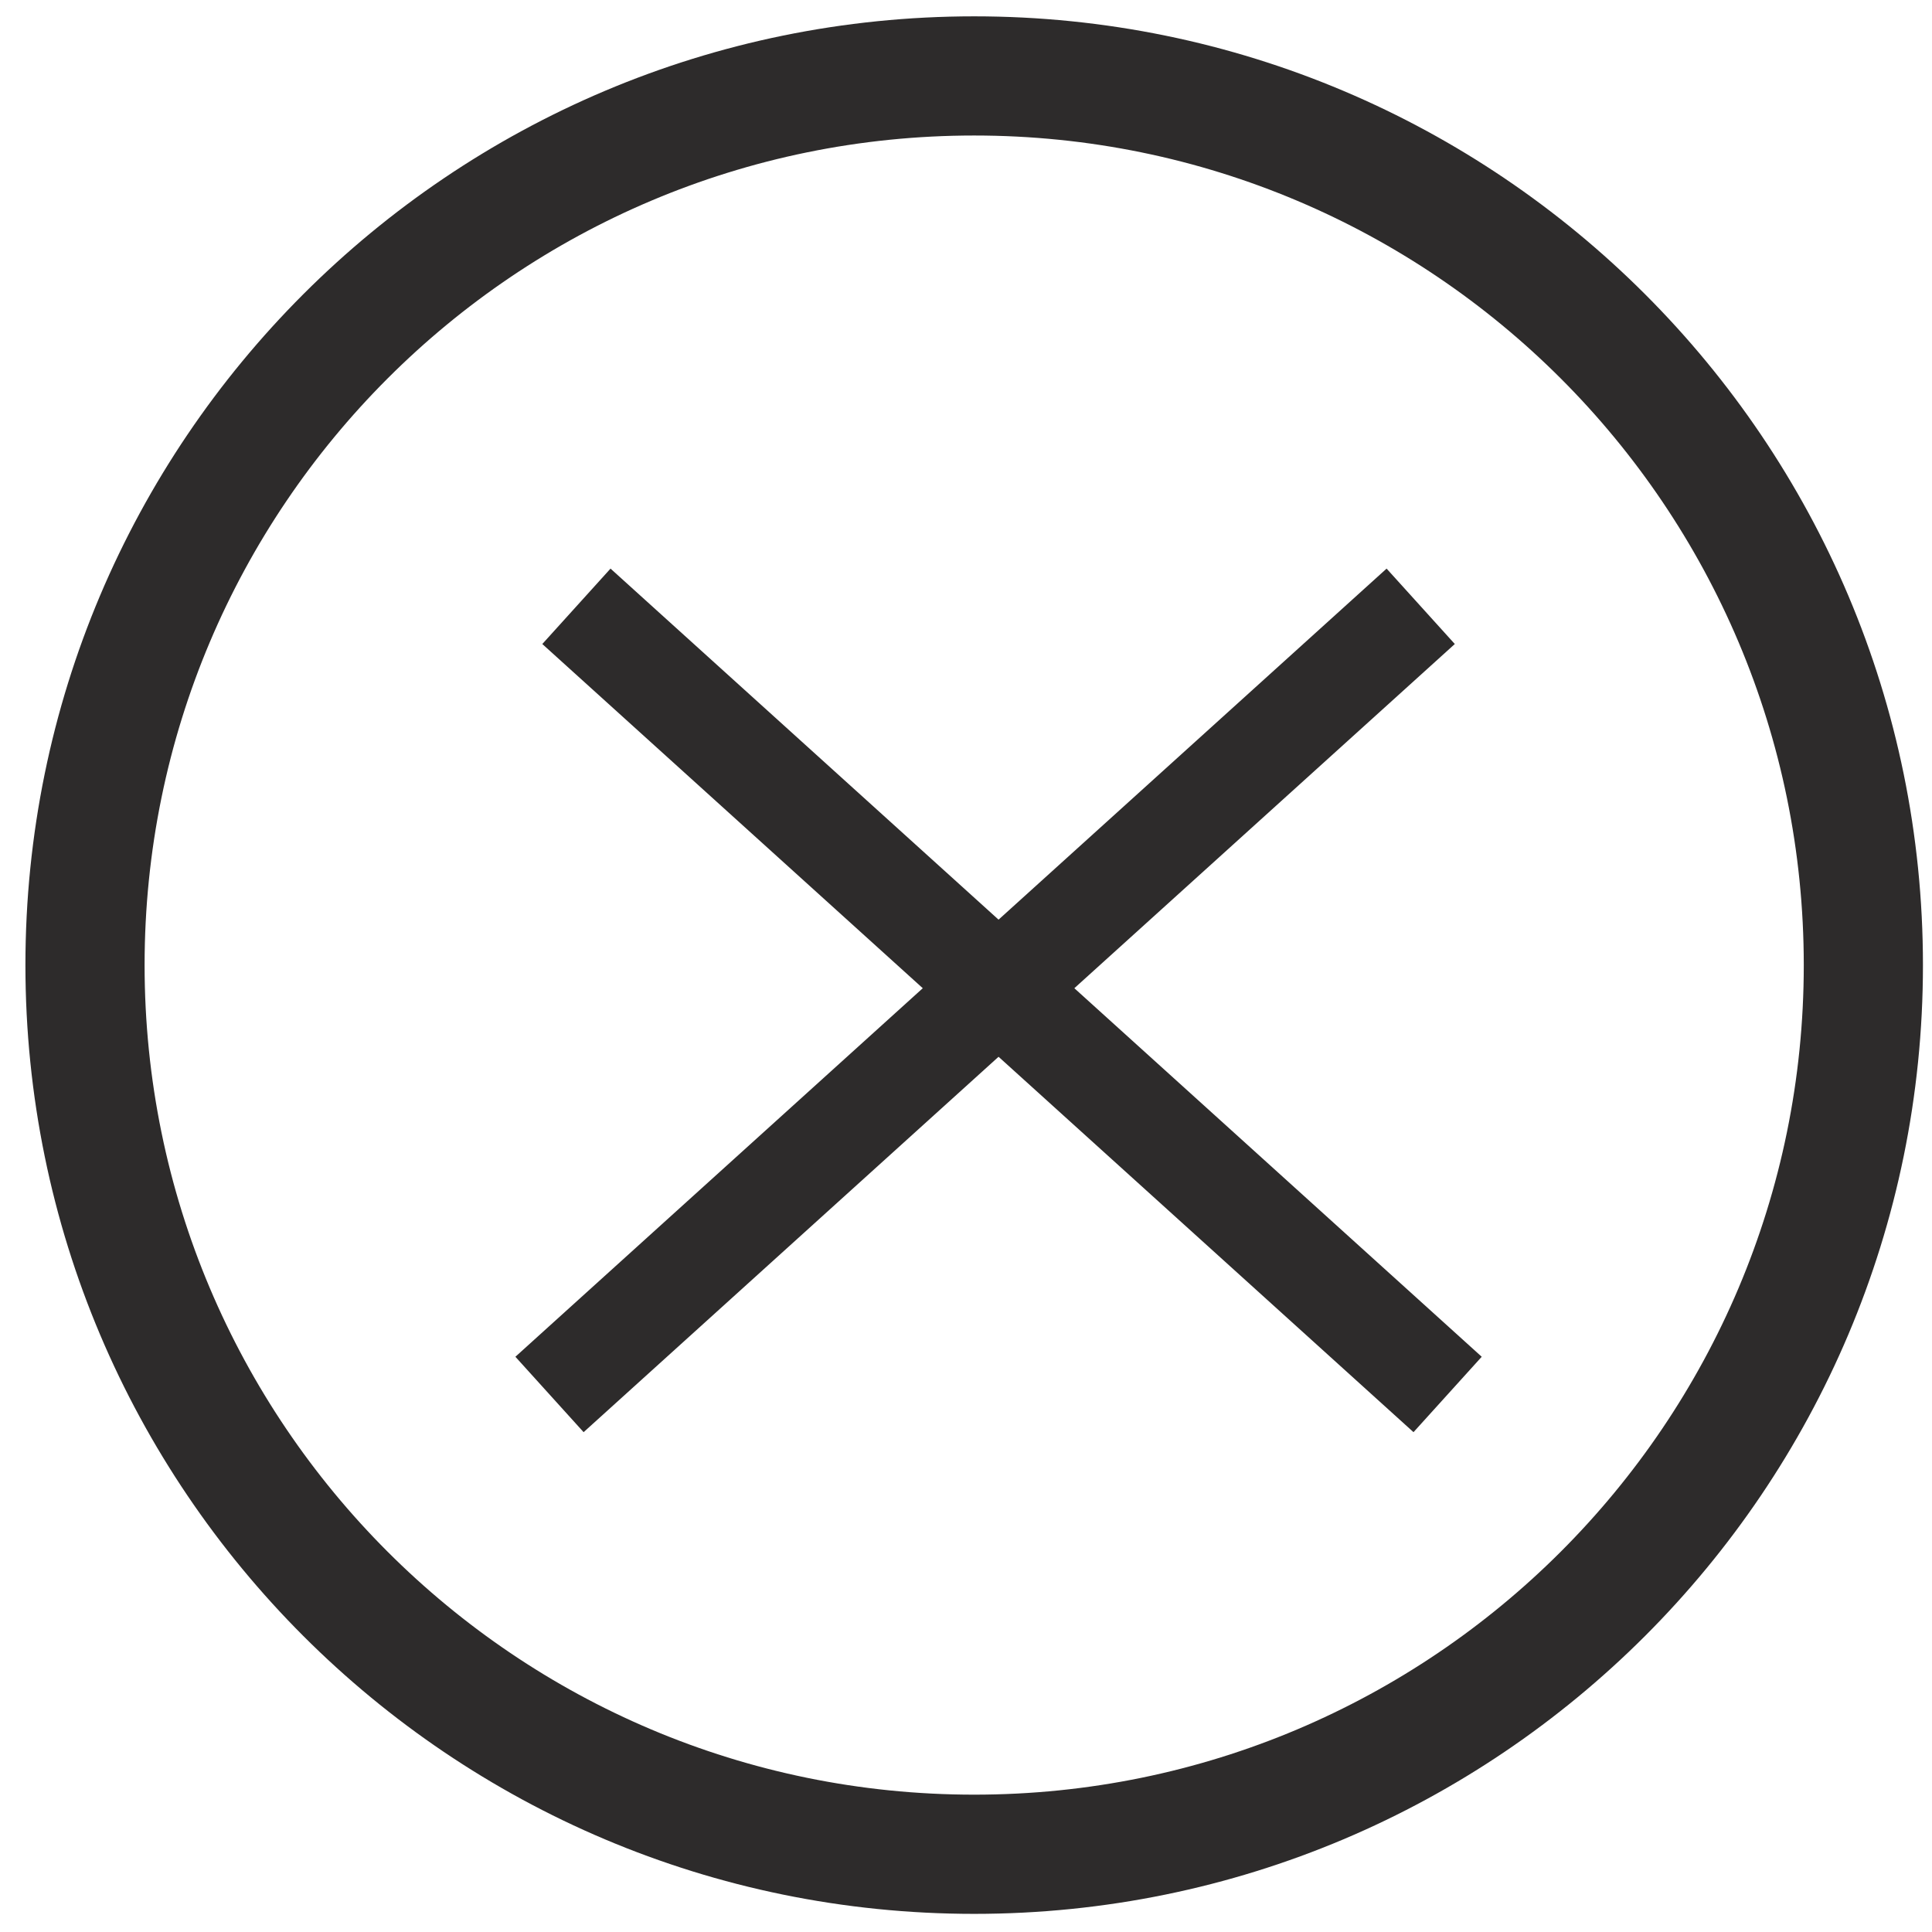 <svg width="57" height="57" viewBox="0 0 57 57" fill="none" xmlns="http://www.w3.org/2000/svg">
<g clip-path="url(#clip0_861_1083)">
<path d="M56.733 28.473C56.733 43.932 44.201 56.465 28.741 56.465C13.282 56.465 0.75 43.932 0.75 28.473C0.75 13.014 13.282 0.482 28.741 0.482C44.201 0.482 56.733 13.014 56.733 28.473ZM4.266 28.473C4.266 41.99 15.224 52.948 28.741 52.948C42.259 52.948 53.217 41.99 53.217 28.473C53.217 14.956 42.259 3.998 28.741 3.998C15.224 3.998 4.266 14.956 4.266 28.473Z" fill="#2D2B2B"/>
<path d="M17.006 17.888L42.709 41.141" stroke="#2D2B2B" stroke-width="3"/>
<path d="M41.915 17.888L16.212 41.141" stroke="#2D2B2B" stroke-width="3"/>
</g>
<defs>
<clipPath id="clip0_861_1083">
<rect width="57" height="57" fill="white"/>
</clipPath>
</defs>
</svg>
